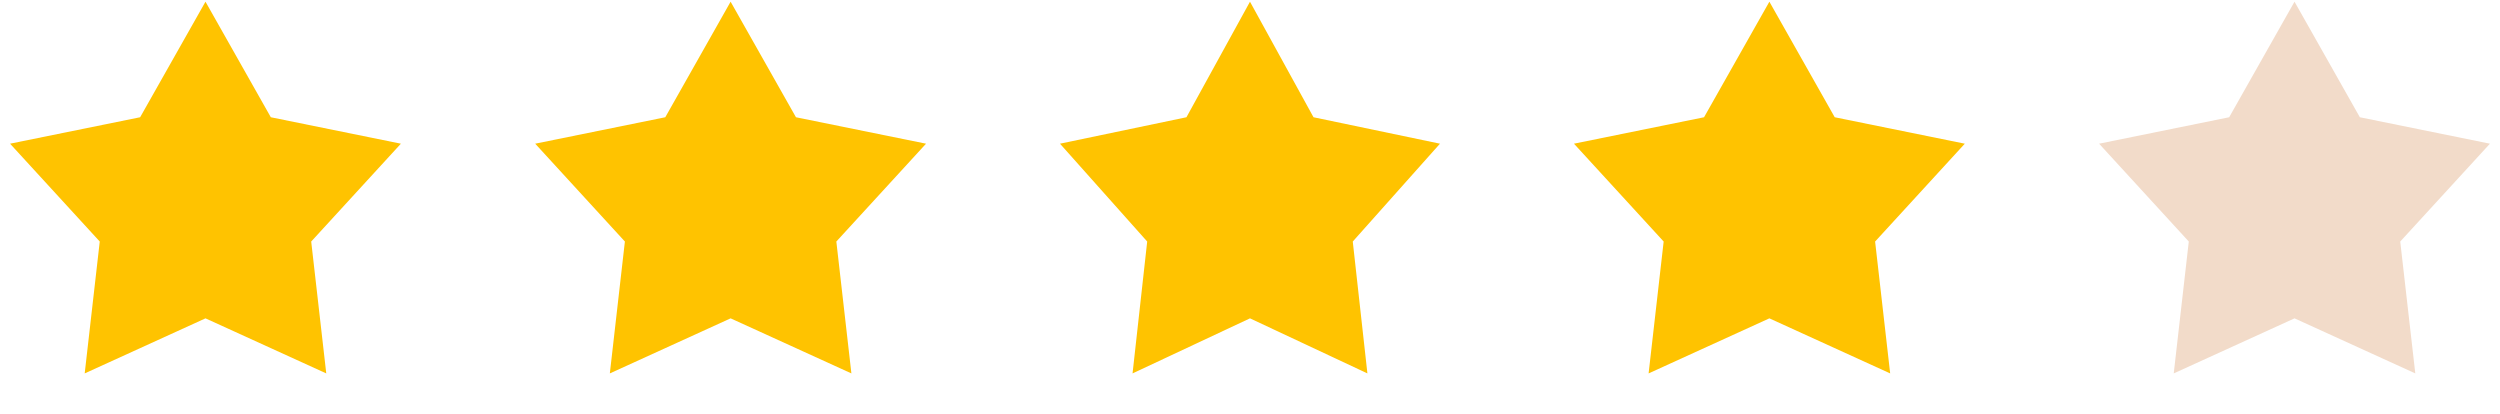 <svg width="181" height="30" viewBox="0 0 181 30" fill="none" xmlns="http://www.w3.org/2000/svg">
<path d="M14.877 0.123L19.607 8.489L29.025 10.403L22.531 17.487L23.621 27.035L14.877 23.048L6.132 27.035L7.222 17.487L0.728 10.403L10.146 8.489L14.877 0.123Z" fill="#FFC300"/>
<path d="M52.896 0.123L57.627 8.489L67.045 10.403L60.551 17.487L61.641 27.035L52.896 23.048L44.152 27.035L45.242 17.487L38.748 10.403L48.166 8.489L52.896 0.123Z" fill="#FFC300"/>
<path d="M90.499 0.123L95.098 8.489L104.254 10.403L97.94 17.487L99 27.035L90.499 23.048L81.997 27.035L83.057 17.487L76.743 10.403L85.899 8.489L90.499 0.123Z" fill="#FFC300"/>
<path d="M128.103 0.123L132.834 8.489L142.252 10.403L135.758 17.487L136.848 27.035L128.103 23.048L119.359 27.035L120.449 17.487L113.955 10.403L123.373 8.489L128.103 0.123Z" fill="#FFC300"/>
<path d="M166.123 0.123L170.853 8.489L180.271 10.403L173.777 17.487L174.867 27.035L166.123 23.048L157.378 27.035L158.468 17.487L151.974 10.403L161.392 8.489L166.123 0.123Z" fill="#F2DBC9"/>
</svg>
